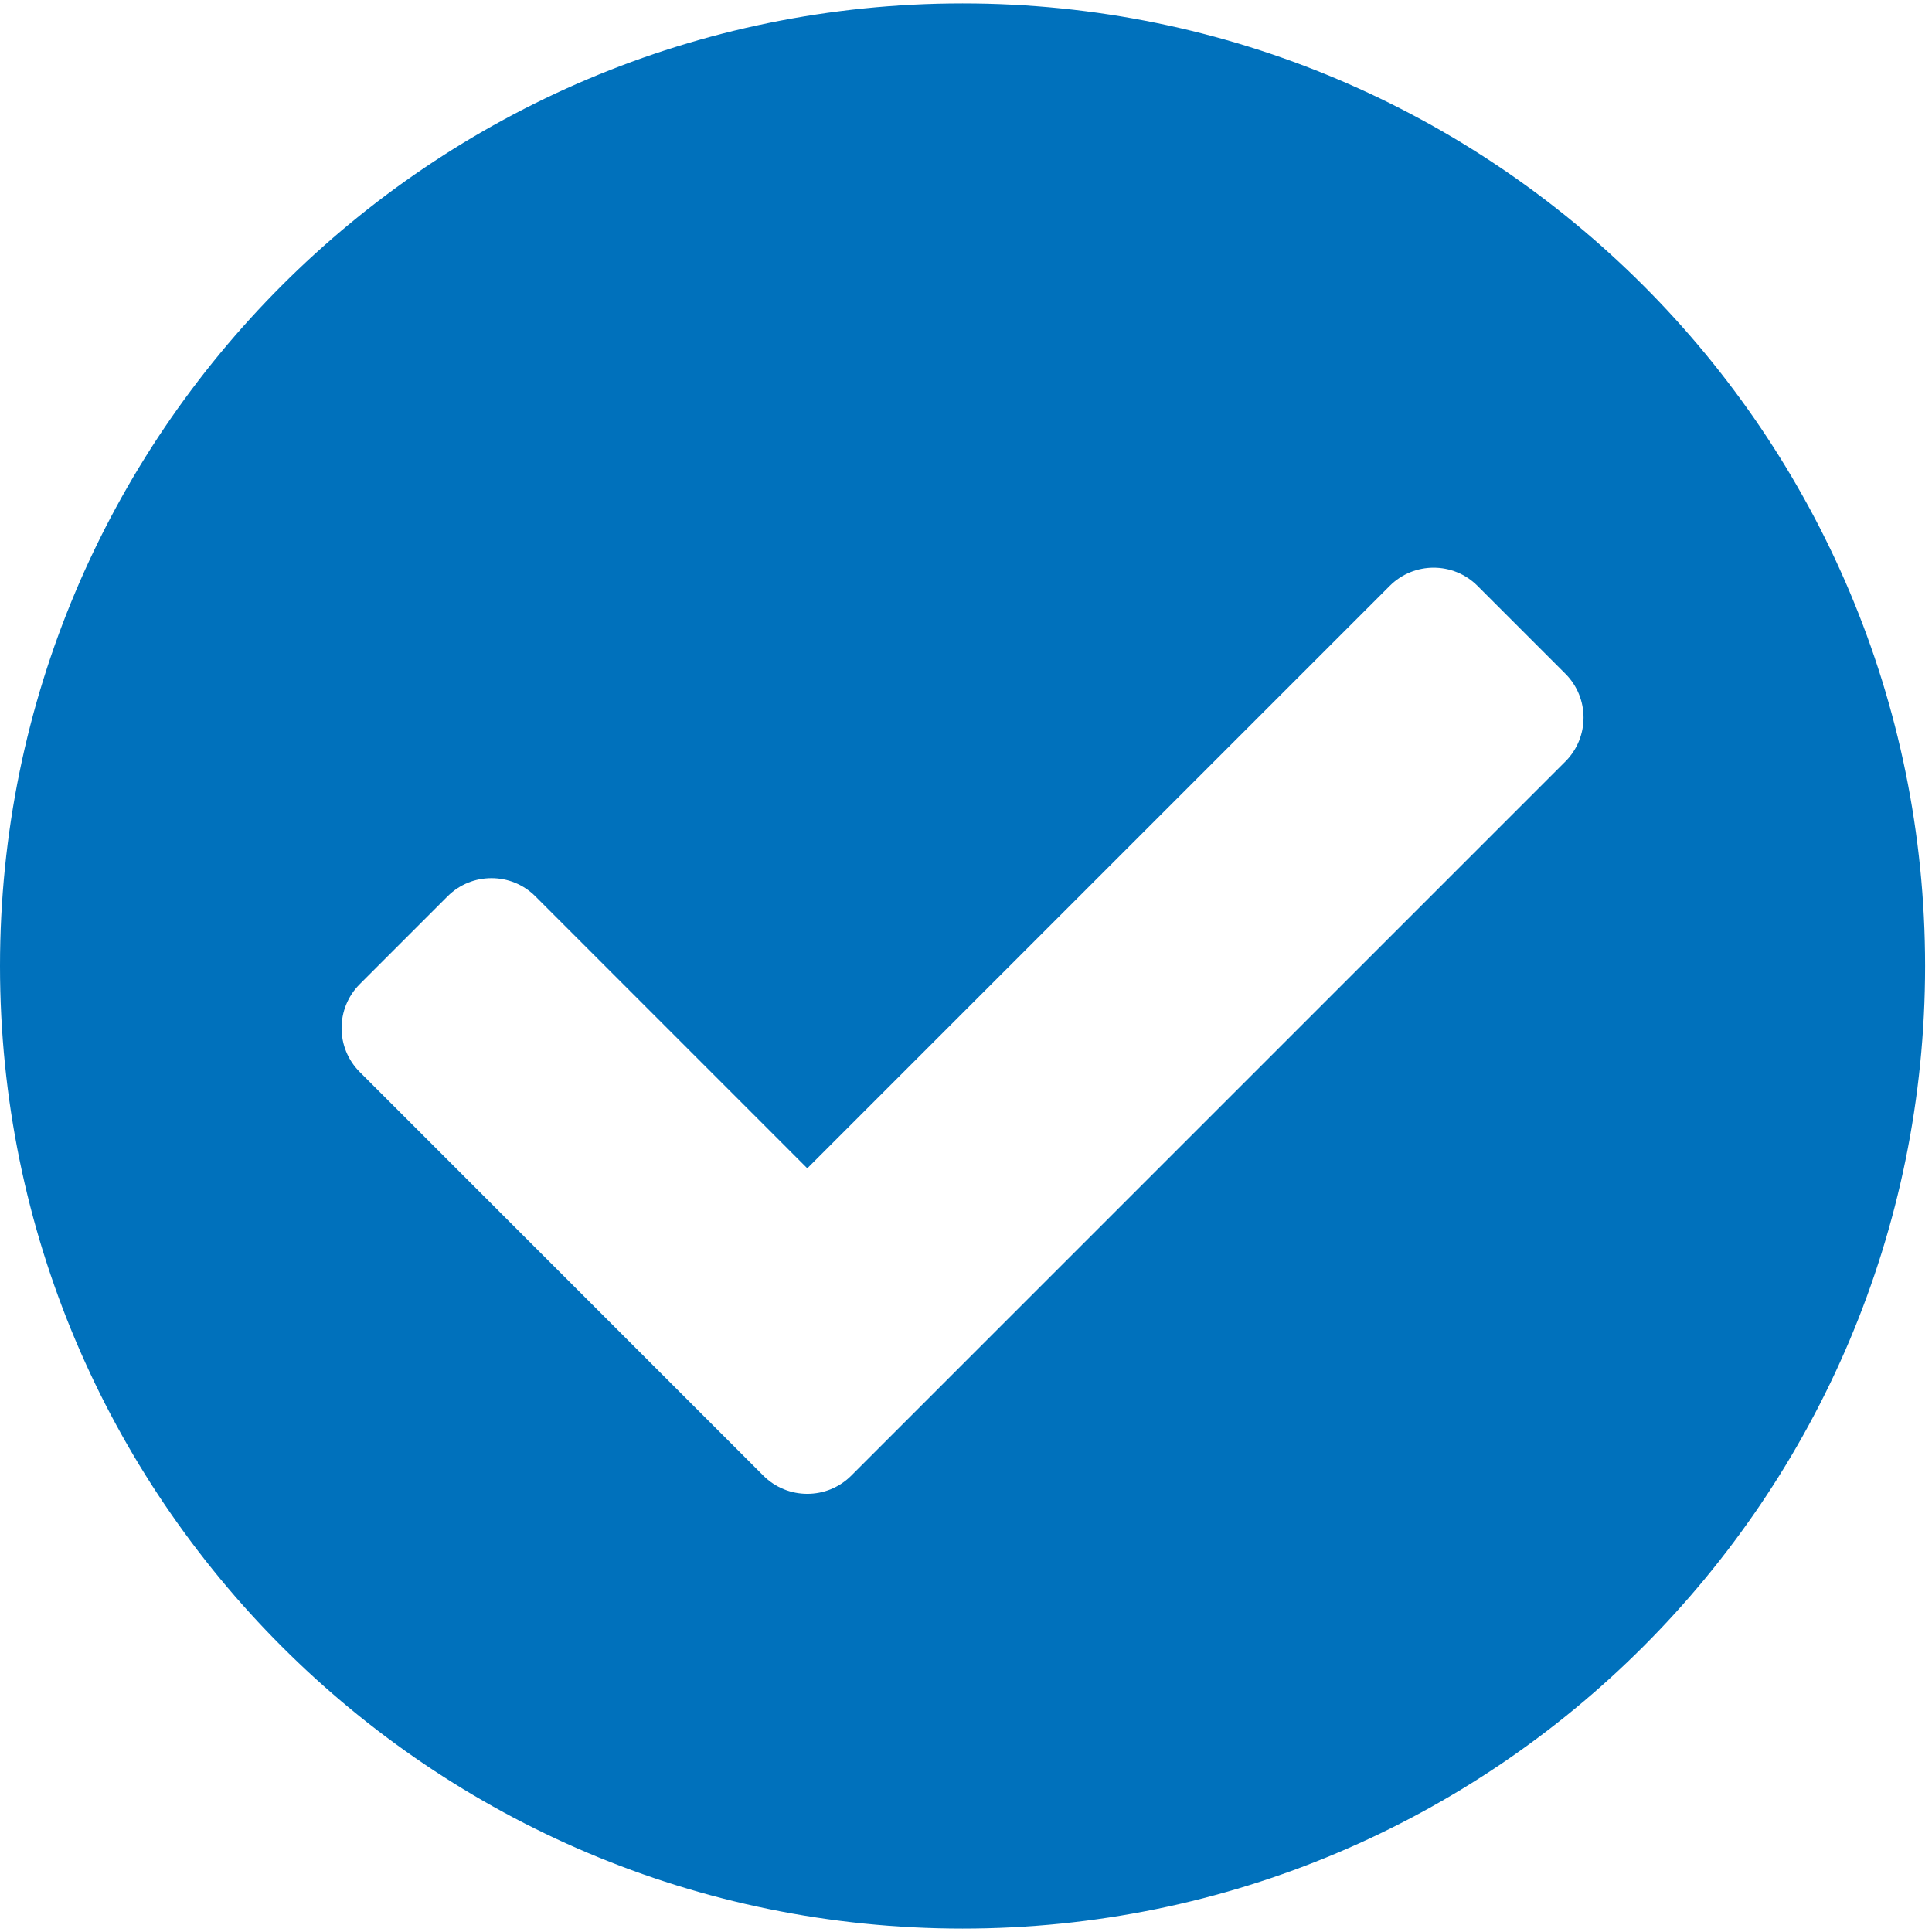 <svg width="35" height="35" viewBox="0 0 35 35" fill="none" xmlns="http://www.w3.org/2000/svg">
<path d="M34.875 17.5C34.875 27.131 27.068 34.938 17.438 34.938C7.807 34.938 0 27.131 0 17.5C0 7.87 7.807 0.062 17.438 0.062C27.068 0.062 34.875 7.87 34.875 17.5ZM15.421 26.733L28.358 13.796C28.797 13.356 28.797 12.644 28.358 12.205L26.767 10.614C26.328 10.174 25.615 10.174 25.176 10.614L14.625 21.165L9.699 16.238C9.26 15.799 8.547 15.799 8.108 16.238L6.517 17.829C6.078 18.269 6.078 18.981 6.517 19.42L13.829 26.733C14.269 27.172 14.981 27.172 15.421 26.733V26.733Z" fill="#0071BC"/>
</svg>
